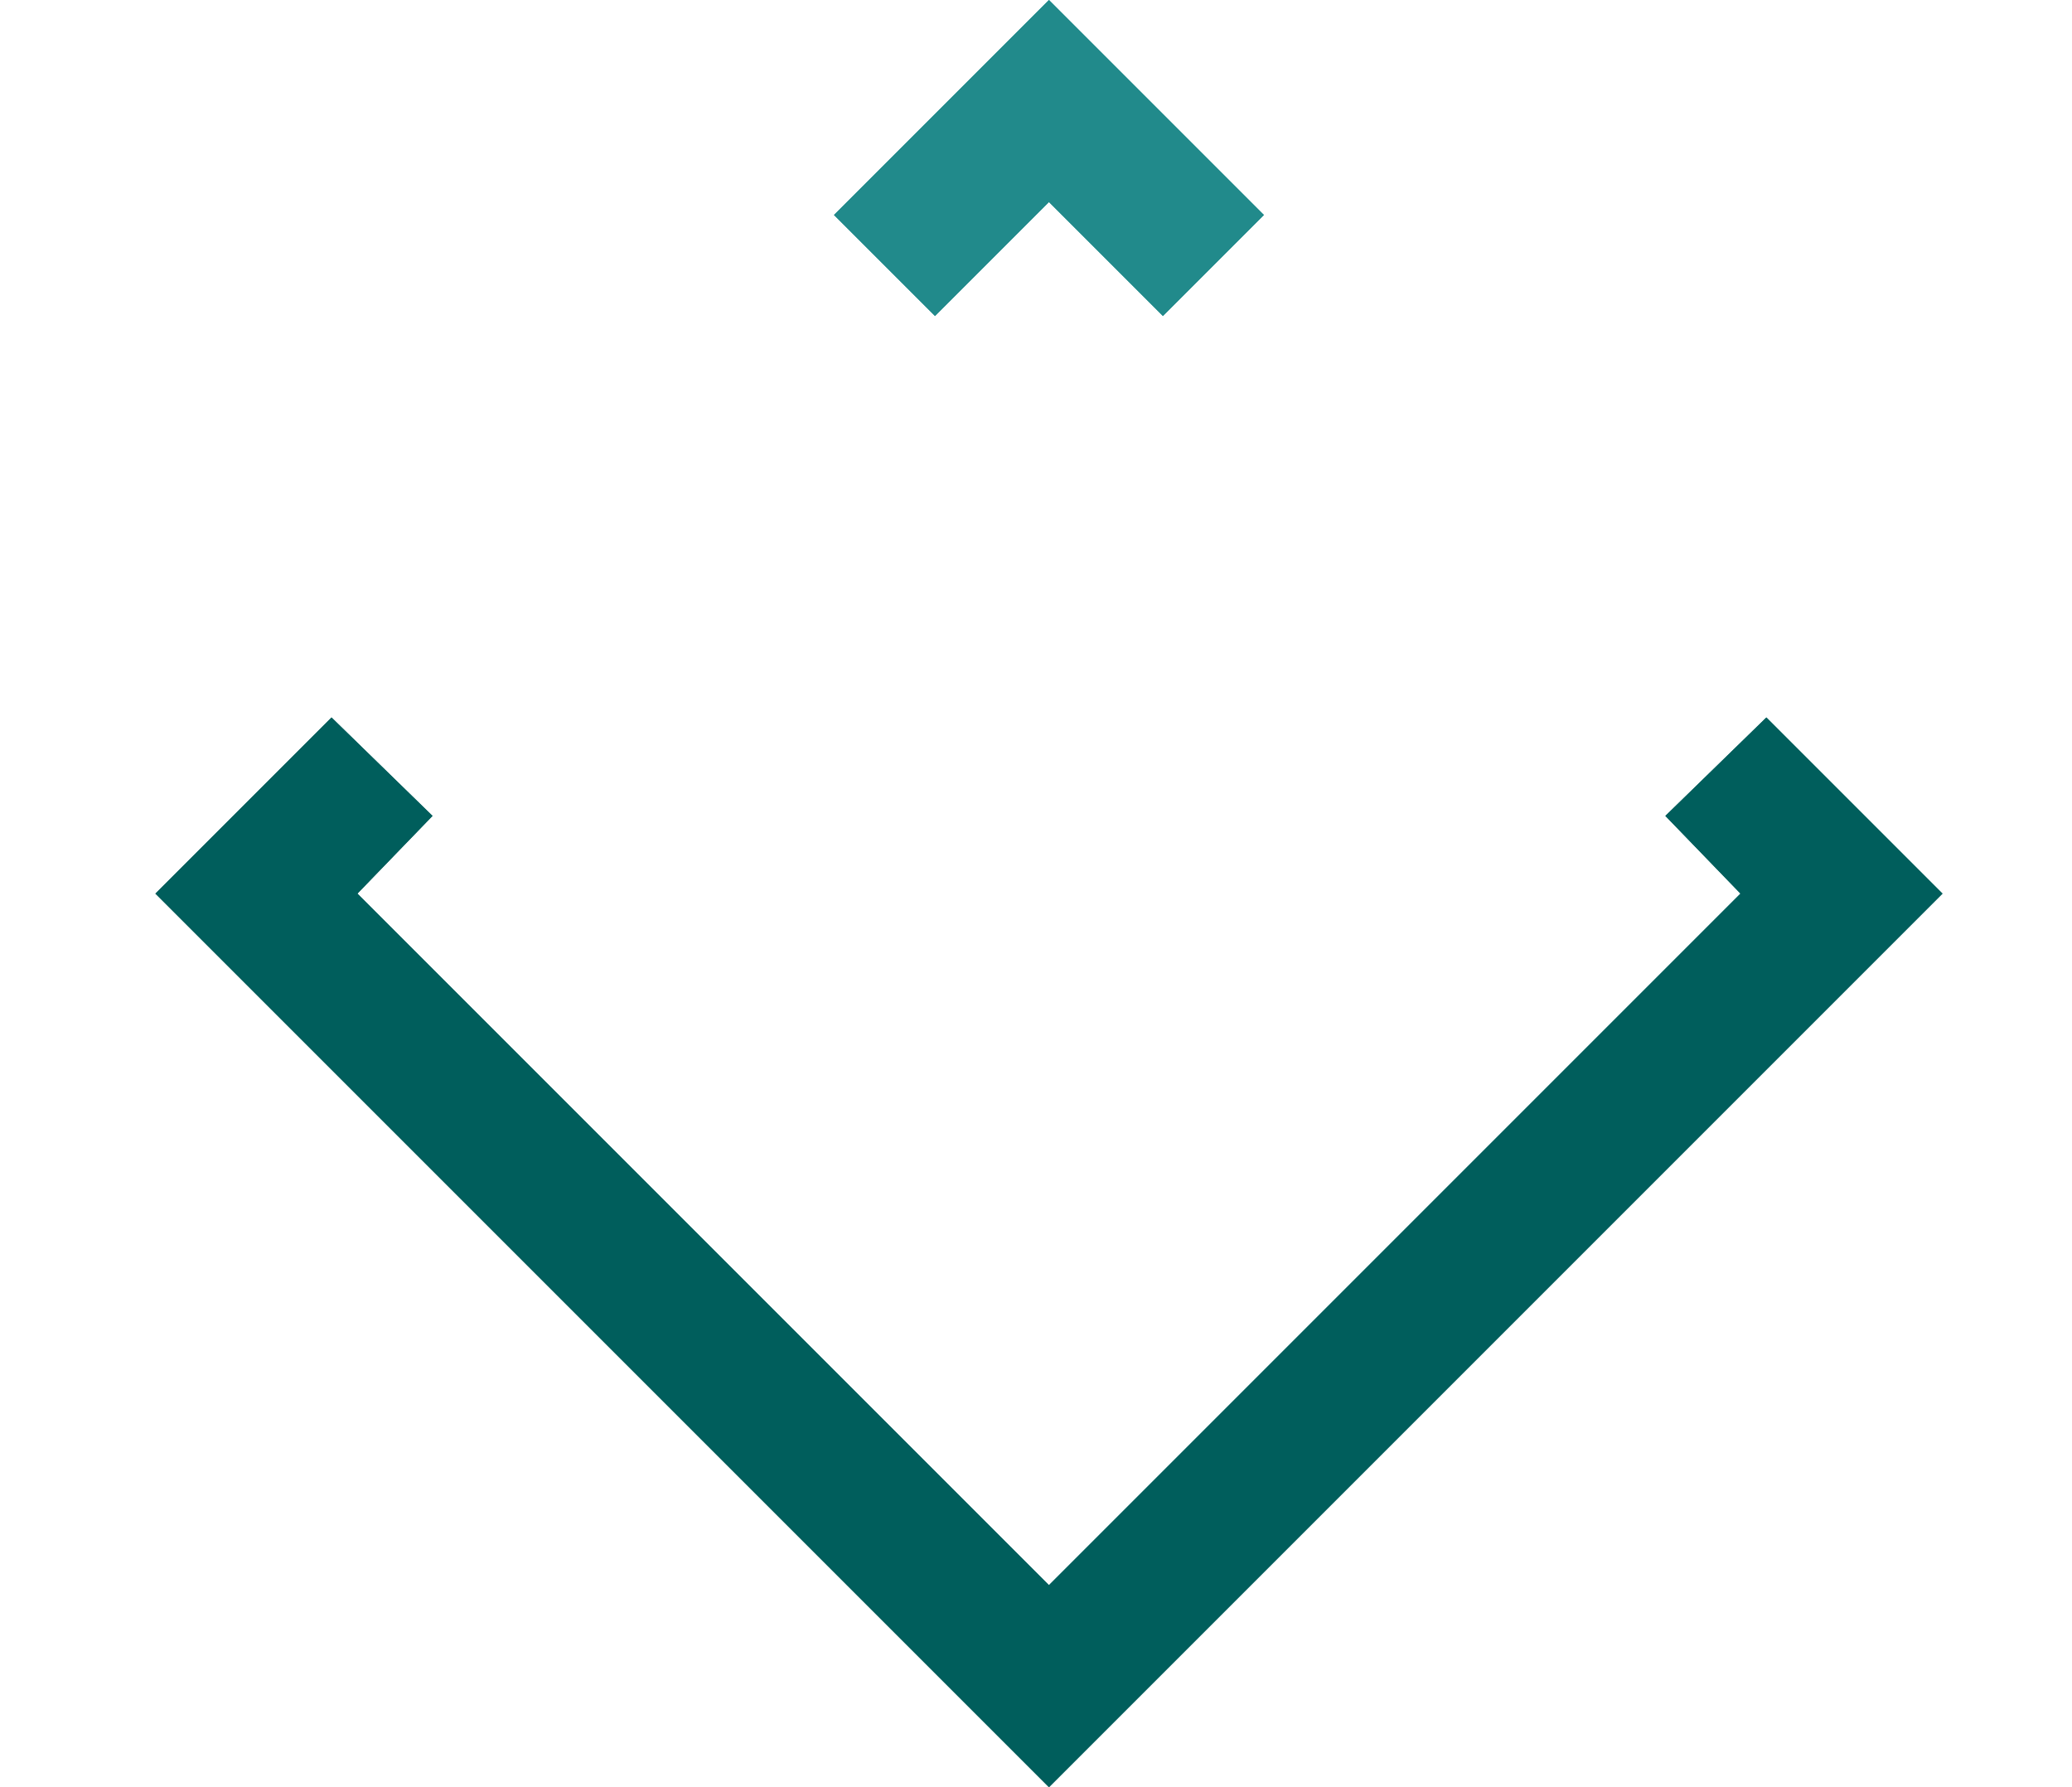 <?xml version="1.0" encoding="utf-8"?>
<!-- Generator: Adobe Illustrator 28.0.0, SVG Export Plug-In . SVG Version: 6.00 Build 0)  -->
<svg version="1.1" id="Layer_1" xmlns="http://www.w3.org/2000/svg" xmlns:xlink="http://www.w3.org/1999/xlink" x="0px" y="0px"
	 viewBox="0 0 80 69" style="enable-background:new 0 0 80 69;" xml:space="preserve">
<style type="text/css">
	.st0{clip-path:url(#SVGID_00000034069332663777011200000010966489222841532576_);fill:#005E5C;}
	.st1{clip-path:url(#SVGID_00000084529919797093511450000000710782346328855958_);fill:#218A8B;}
</style>
<g>
	<defs>
		<polygon id="SVGID_2_" points="64.3,31.5 67.2,34.5 40.5,61.2 13.8,34.5 16.7,31.5 12.8,27.7 6,34.5 40.5,69 75,34.5 68.2,27.7 		
			"/>
	</defs>
	<use xlink:href="#SVGID_2_"  style="overflow:visible;fill:#005E5C;"/>
	<clipPath id="SVGID_00000005965290104035183600000015101068956524292501_">
		<use xlink:href="#SVGID_2_"  style="overflow:visible;"/>
	</clipPath>
	
		<rect x="6" y="27.7" style="clip-path:url(#SVGID_00000005965290104035183600000015101068956524292501_);fill:#005E5C;" width="69" height="41.3"/>
</g>
<g>
	<defs>
		<polygon id="SVGID_1_" points="32.2,8.3 36.1,12.2 40.5,7.8 44.9,12.2 48.8,8.3 40.5,0 		"/>
	</defs>
	<use xlink:href="#SVGID_1_"  style="overflow:visible;fill:#218A8B;"/>
	<clipPath id="SVGID_00000134942925502267050040000000276374015990044299_">
		<use xlink:href="#SVGID_1_"  style="overflow:visible;"/>
	</clipPath>
	
		<rect x="32.2" style="clip-path:url(#SVGID_00000134942925502267050040000000276374015990044299_);fill:#218A8B;" width="16.7" height="12.2"/>
</g>
</svg>
